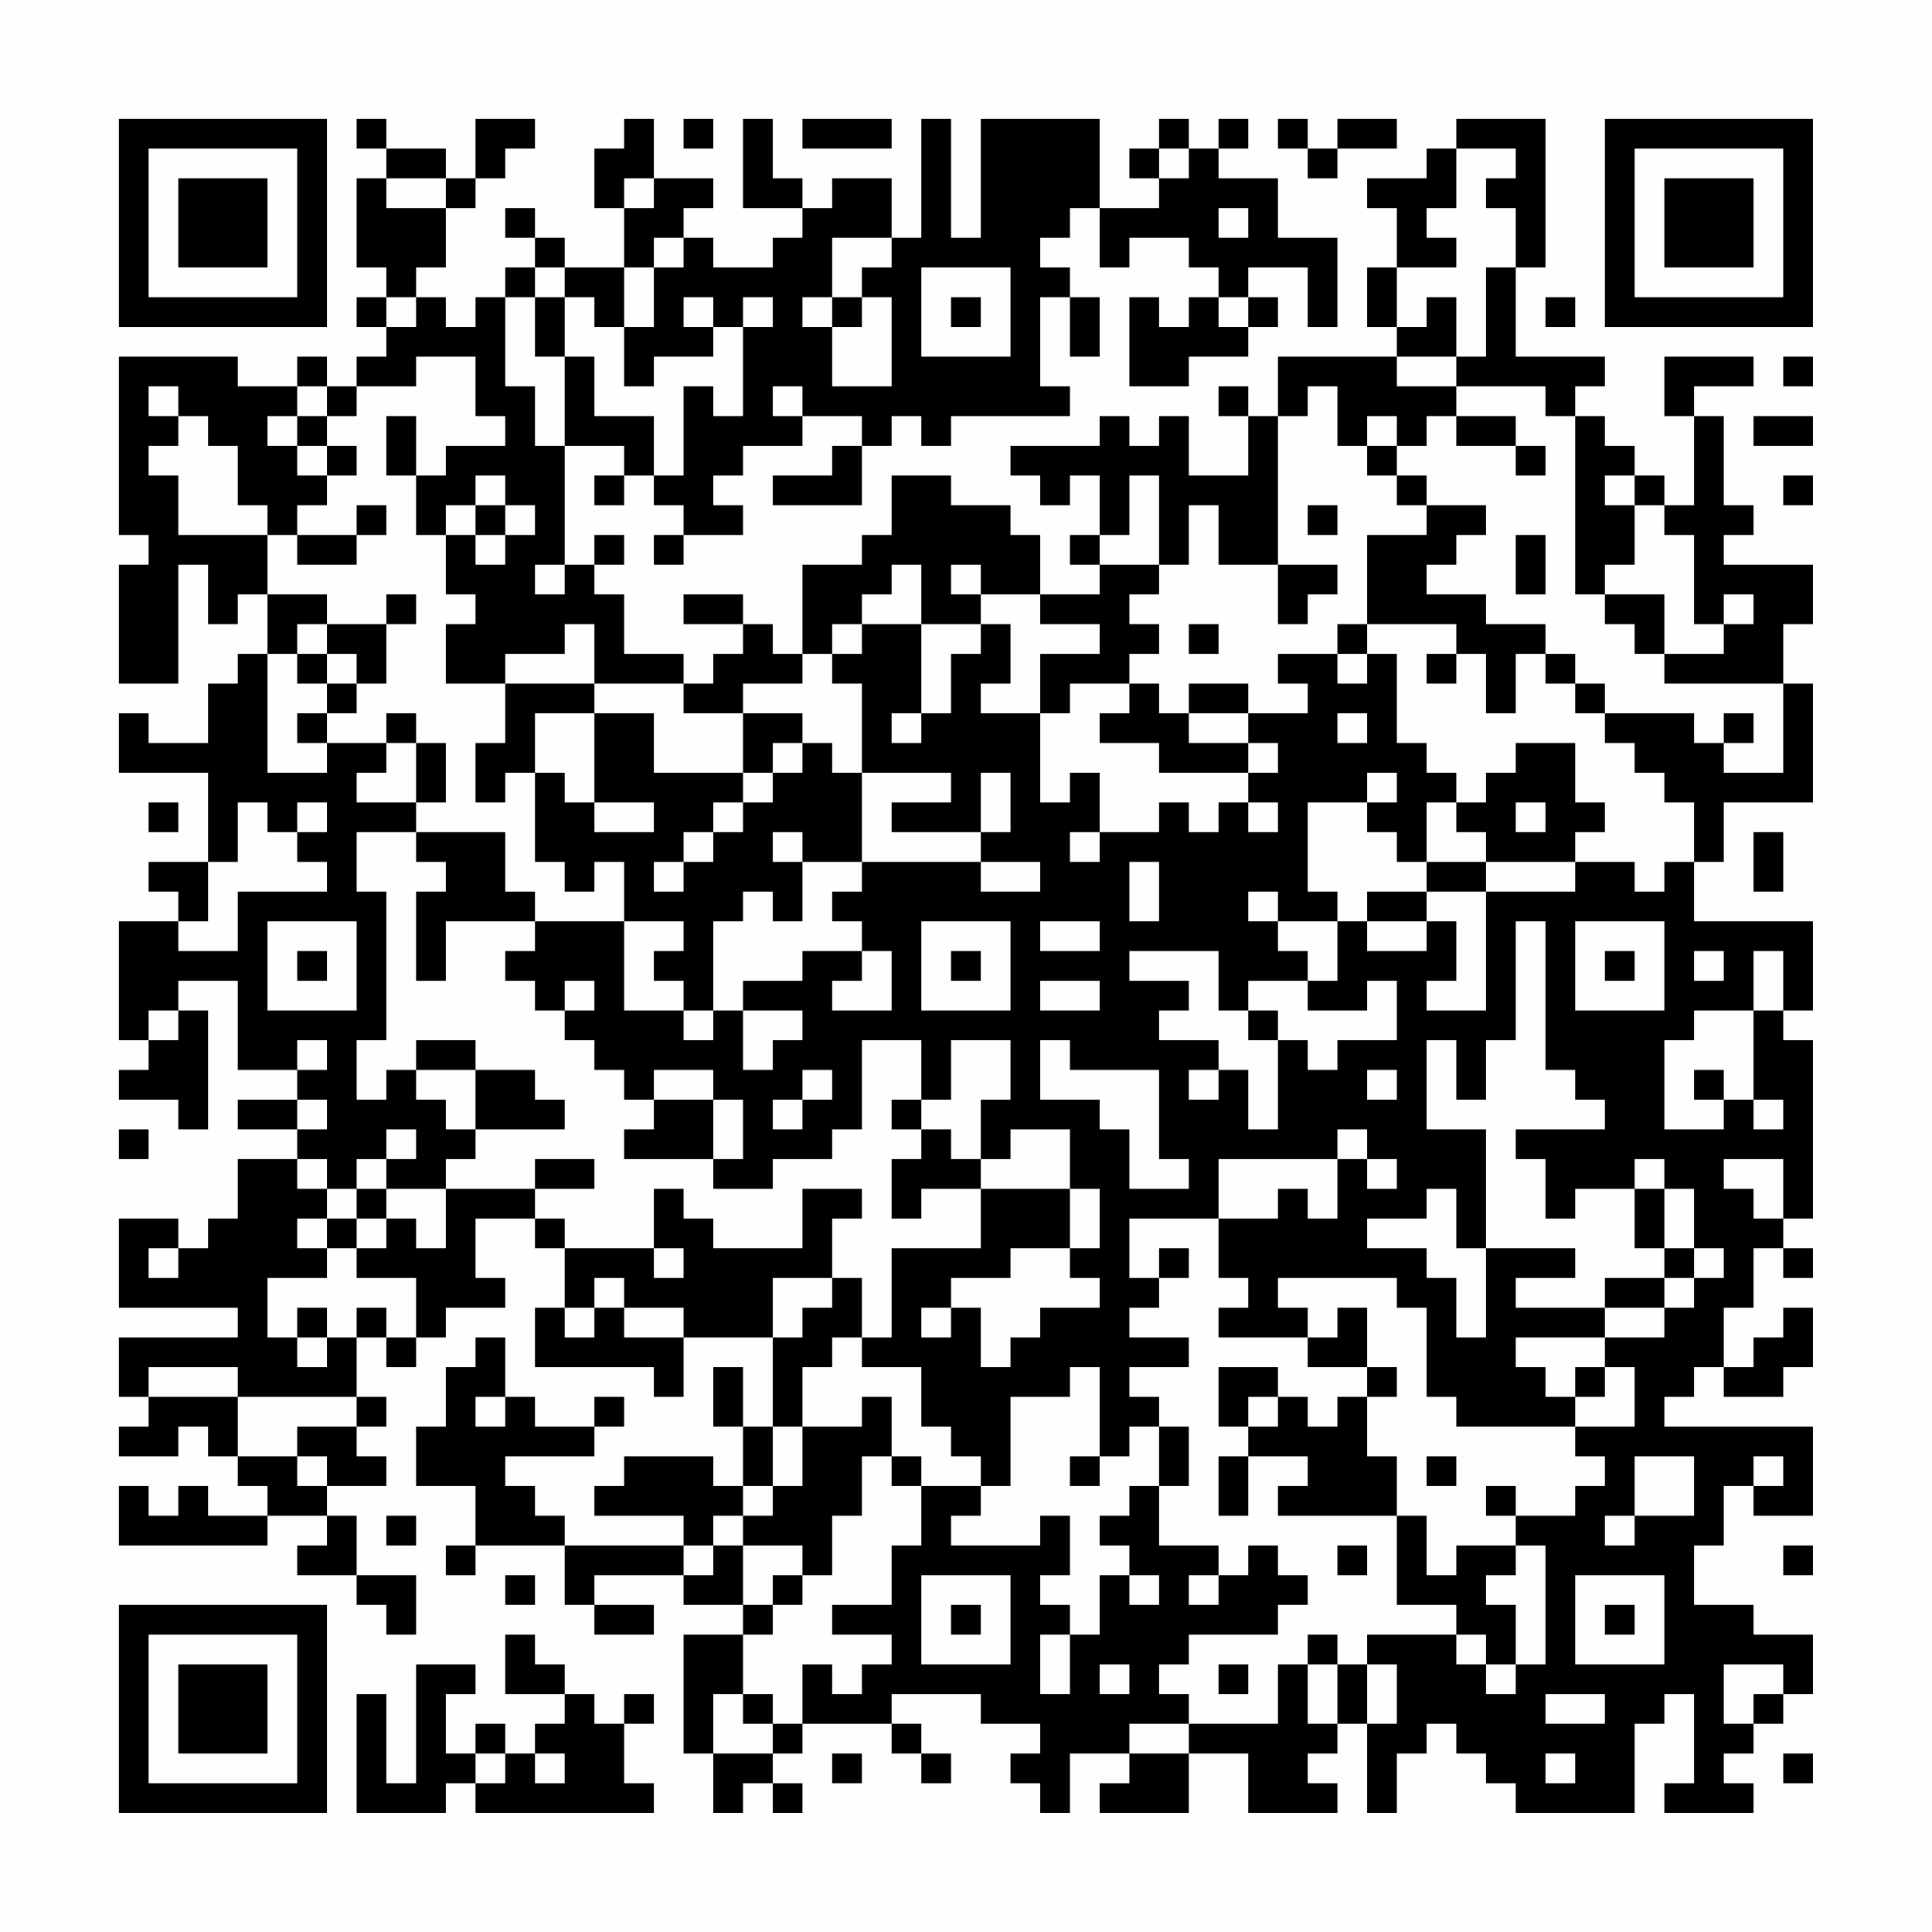 <?xml version="1.0" encoding="UTF-8"?>
<svg xmlns="http://www.w3.org/2000/svg" version="1.1" width="300" height="300" viewBox="0 0 300 300"><rect x="0" y="0" width="300" height="300" fill="#fefefe"/><g transform="scale(4.615)"><g transform="translate(4,4)"><path fill-rule="evenodd" d="M8 0L8 1L9 1L9 2L8 2L8 5L9 5L9 6L8 6L8 7L9 7L9 8L8 8L8 9L7 9L7 8L6 8L6 9L4 9L4 8L0 8L0 14L1 14L1 15L0 15L0 19L2 19L2 15L3 15L3 17L4 17L4 16L5 16L5 18L4 18L4 19L3 19L3 21L1 21L1 20L0 20L0 22L3 22L3 25L1 25L1 26L2 26L2 27L0 27L0 31L1 31L1 32L0 32L0 33L2 33L2 34L3 34L3 30L2 30L2 29L4 29L4 32L6 32L6 33L4 33L4 34L6 34L6 35L4 35L4 37L3 37L3 38L2 38L2 37L0 37L0 40L4 40L4 41L0 41L0 43L1 43L1 44L0 44L0 45L2 45L2 44L3 44L3 45L4 45L4 46L5 46L5 47L3 47L3 46L2 46L2 47L1 47L1 46L0 46L0 48L5 48L5 47L7 47L7 48L6 48L6 49L8 49L8 50L9 50L9 51L10 51L10 49L8 49L8 47L7 47L7 46L9 46L9 45L8 45L8 44L9 44L9 43L8 43L8 41L9 41L9 42L10 42L10 41L11 41L11 40L13 40L13 39L12 39L12 37L14 37L14 38L15 38L15 40L14 40L14 42L18 42L18 43L19 43L19 41L22 41L22 44L21 44L21 42L20 42L20 44L21 44L21 46L20 46L20 45L17 45L17 46L16 46L16 47L19 47L19 48L15 48L15 47L14 47L14 46L13 46L13 45L16 45L16 44L17 44L17 43L16 43L16 44L14 44L14 43L13 43L13 41L12 41L12 42L11 42L11 44L10 44L10 46L12 46L12 48L11 48L11 49L12 49L12 48L15 48L15 50L16 50L16 51L18 51L18 50L16 50L16 49L19 49L19 50L21 50L21 51L19 51L19 55L20 55L20 57L21 57L21 56L22 56L22 57L23 57L23 56L22 56L22 55L23 55L23 54L26 54L26 55L27 55L27 56L28 56L28 55L27 55L27 54L26 54L26 53L29 53L29 54L31 54L31 55L30 55L30 56L31 56L31 57L32 57L32 55L34 55L34 56L33 56L33 57L36 57L36 55L38 55L38 57L41 57L41 56L40 56L40 55L41 55L41 54L42 54L42 57L43 57L43 55L44 55L44 54L45 54L45 55L46 55L46 56L47 56L47 57L51 57L51 54L52 54L52 53L53 53L53 56L52 56L52 57L55 57L55 56L54 56L54 55L55 55L55 54L56 54L56 53L57 53L57 51L55 51L55 50L53 50L53 48L54 48L54 46L55 46L55 47L57 47L57 44L52 44L52 43L53 43L53 42L54 42L54 43L56 43L56 42L57 42L57 40L56 40L56 41L55 41L55 42L54 42L54 40L55 40L55 38L56 38L56 39L57 39L57 38L56 38L56 37L57 37L57 31L56 31L56 30L57 30L57 27L53 27L53 25L54 25L54 23L57 23L57 19L56 19L56 17L57 17L57 15L54 15L54 14L55 14L55 13L54 13L54 10L53 10L53 9L55 9L55 8L52 8L52 10L53 10L53 13L52 13L52 12L51 12L51 11L50 11L50 10L49 10L49 9L50 9L50 8L47 8L47 5L48 5L48 0L45 0L45 1L44 1L44 2L42 2L42 3L43 3L43 5L42 5L42 7L43 7L43 8L39 8L39 10L38 10L38 9L37 9L37 10L38 10L38 12L36 12L36 10L35 10L35 11L34 11L34 10L33 10L33 11L30 11L30 12L31 12L31 13L32 13L32 12L33 12L33 14L32 14L32 15L33 15L33 16L31 16L31 14L30 14L30 13L28 13L28 12L26 12L26 14L25 14L25 15L23 15L23 18L22 18L22 17L21 17L21 16L19 16L19 17L21 17L21 18L20 18L20 19L19 19L19 18L17 18L17 16L16 16L16 15L17 15L17 14L16 14L16 15L15 15L15 11L17 11L17 12L16 12L16 13L17 13L17 12L18 12L18 13L19 13L19 14L18 14L18 15L19 15L19 14L21 14L21 13L20 13L20 12L21 12L21 11L23 11L23 10L25 10L25 11L24 11L24 12L22 12L22 13L25 13L25 11L26 11L26 10L27 10L27 11L28 11L28 10L32 10L32 9L31 9L31 6L32 6L32 8L33 8L33 6L32 6L32 5L31 5L31 4L32 4L32 3L33 3L33 5L34 5L34 4L36 4L36 5L37 5L37 6L36 6L36 7L35 7L35 6L34 6L34 9L36 9L36 8L38 8L38 7L39 7L39 6L38 6L38 5L40 5L40 7L41 7L41 4L39 4L39 2L37 2L37 1L38 1L38 0L37 0L37 1L36 1L36 0L35 0L35 1L34 1L34 2L35 2L35 3L33 3L33 0L29 0L29 4L28 4L28 0L27 0L27 4L26 4L26 2L24 2L24 3L23 3L23 2L22 2L22 0L21 0L21 3L23 3L23 4L22 4L22 5L20 5L20 4L19 4L19 3L20 3L20 2L18 2L18 0L17 0L17 1L16 1L16 3L17 3L17 5L15 5L15 4L14 4L14 3L13 3L13 4L14 4L14 5L13 5L13 6L12 6L12 7L11 7L11 6L10 6L10 5L11 5L11 3L12 3L12 2L13 2L13 1L14 1L14 0L12 0L12 2L11 2L11 1L9 1L9 0ZM19 0L19 1L20 1L20 0ZM23 0L23 1L26 1L26 0ZM39 0L39 1L40 1L40 2L41 2L41 1L43 1L43 0L41 0L41 1L40 1L40 0ZM35 1L35 2L36 2L36 1ZM45 1L45 3L44 3L44 4L45 4L45 5L43 5L43 7L44 7L44 6L45 6L45 8L43 8L43 9L45 9L45 10L44 10L44 11L43 11L43 10L42 10L42 11L41 11L41 9L40 9L40 10L39 10L39 15L37 15L37 13L36 13L36 15L35 15L35 12L34 12L34 14L33 14L33 15L35 15L35 16L34 16L34 17L35 17L35 18L34 18L34 19L32 19L32 20L31 20L31 18L33 18L33 17L31 17L31 16L29 16L29 15L28 15L28 16L29 16L29 17L27 17L27 15L26 15L26 16L25 16L25 17L24 17L24 18L23 18L23 19L21 19L21 20L19 20L19 19L16 19L16 17L15 17L15 18L13 18L13 19L11 19L11 17L12 17L12 16L11 16L11 14L12 14L12 15L13 15L13 14L14 14L14 13L13 13L13 12L12 12L12 13L11 13L11 14L10 14L10 12L11 12L11 11L13 11L13 10L12 10L12 8L10 8L10 9L8 9L8 10L7 10L7 9L6 9L6 10L5 10L5 11L6 11L6 12L7 12L7 13L6 13L6 14L5 14L5 13L4 13L4 11L3 11L3 10L2 10L2 9L1 9L1 10L2 10L2 11L1 11L1 12L2 12L2 14L5 14L5 16L7 16L7 17L6 17L6 18L5 18L5 22L7 22L7 21L9 21L9 22L8 22L8 23L10 23L10 24L8 24L8 26L9 26L9 31L8 31L8 33L9 33L9 32L10 32L10 33L11 33L11 34L12 34L12 35L11 35L11 36L9 36L9 35L10 35L10 34L9 34L9 35L8 35L8 36L7 36L7 35L6 35L6 36L7 36L7 37L6 37L6 38L7 38L7 39L5 39L5 41L6 41L6 42L7 42L7 41L8 41L8 40L9 40L9 41L10 41L10 39L8 39L8 38L9 38L9 37L10 37L10 38L11 38L11 36L14 36L14 37L15 37L15 38L18 38L18 39L19 39L19 38L18 38L18 36L19 36L19 37L20 37L20 38L23 38L23 36L25 36L25 37L24 37L24 39L22 39L22 41L23 41L23 40L24 40L24 39L25 39L25 41L24 41L24 42L23 42L23 44L22 44L22 46L21 46L21 47L20 47L20 48L19 48L19 49L20 49L20 48L21 48L21 50L22 50L22 51L21 51L21 53L20 53L20 55L22 55L22 54L23 54L23 52L24 52L24 53L25 53L25 52L26 52L26 51L24 51L24 50L26 50L26 48L27 48L27 46L29 46L29 47L28 47L28 48L31 48L31 47L32 47L32 49L31 49L31 50L32 50L32 51L31 51L31 53L32 53L32 51L33 51L33 49L34 49L34 50L35 50L35 49L34 49L34 48L33 48L33 47L34 47L34 46L35 46L35 48L37 48L37 49L36 49L36 50L37 50L37 49L38 49L38 48L39 48L39 49L40 49L40 50L39 50L39 51L36 51L36 52L35 52L35 53L36 53L36 54L34 54L34 55L36 55L36 54L39 54L39 52L40 52L40 54L41 54L41 52L42 52L42 54L43 54L43 52L42 52L42 51L45 51L45 52L46 52L46 53L47 53L47 52L48 52L48 48L47 48L47 47L49 47L49 46L50 46L50 45L49 45L49 44L51 44L51 42L50 42L50 41L52 41L52 40L53 40L53 39L54 39L54 38L53 38L53 36L52 36L52 35L51 35L51 36L49 36L49 37L48 37L48 35L47 35L47 34L50 34L50 33L49 33L49 32L48 32L48 27L47 27L47 31L46 31L46 33L45 33L45 31L44 31L44 34L46 34L46 38L45 38L45 36L44 36L44 37L42 37L42 38L44 38L44 39L45 39L45 41L46 41L46 38L49 38L49 39L47 39L47 40L50 40L50 41L47 41L47 42L48 42L48 43L49 43L49 44L45 44L45 43L44 43L44 40L43 40L43 39L39 39L39 40L40 40L40 41L37 41L37 40L38 40L38 39L37 39L37 37L39 37L39 36L40 36L40 37L41 37L41 35L42 35L42 36L43 36L43 35L42 35L42 34L41 34L41 35L37 35L37 37L34 37L34 39L35 39L35 40L34 40L34 41L36 41L36 42L34 42L34 43L35 43L35 44L34 44L34 45L33 45L33 42L32 42L32 43L30 43L30 46L29 46L29 45L28 45L28 44L27 44L27 42L25 42L25 41L26 41L26 38L29 38L29 36L32 36L32 38L30 38L30 39L28 39L28 40L27 40L27 41L28 41L28 40L29 40L29 42L30 42L30 41L31 41L31 40L33 40L33 39L32 39L32 38L33 38L33 36L32 36L32 34L30 34L30 35L29 35L29 33L30 33L30 31L28 31L28 33L27 33L27 31L25 31L25 34L24 34L24 35L22 35L22 36L20 36L20 35L21 35L21 33L20 33L20 32L18 32L18 33L17 33L17 32L16 32L16 31L15 31L15 30L16 30L16 29L15 29L15 30L14 30L14 29L13 29L13 28L14 28L14 27L17 27L17 30L19 30L19 31L20 31L20 30L21 30L21 32L22 32L22 31L23 31L23 30L21 30L21 29L23 29L23 28L25 28L25 29L24 29L24 30L26 30L26 28L25 28L25 27L24 27L24 26L25 26L25 25L29 25L29 26L31 26L31 25L29 25L29 24L30 24L30 22L29 22L29 24L26 24L26 23L28 23L28 22L25 22L25 19L24 19L24 18L25 18L25 17L27 17L27 20L26 20L26 21L27 21L27 20L28 20L28 18L29 18L29 17L30 17L30 19L29 19L29 20L31 20L31 23L32 23L32 22L33 22L33 24L32 24L32 25L33 25L33 24L35 24L35 23L36 23L36 24L37 24L37 23L38 23L38 24L39 24L39 23L38 23L38 22L39 22L39 21L38 21L38 20L40 20L40 19L39 19L39 18L41 18L41 19L42 19L42 18L43 18L43 21L44 21L44 22L45 22L45 23L44 23L44 25L43 25L43 24L42 24L42 23L43 23L43 22L42 22L42 23L40 23L40 26L41 26L41 27L39 27L39 26L38 26L38 27L39 27L39 28L40 28L40 29L38 29L38 30L37 30L37 28L34 28L34 29L36 29L36 30L35 30L35 31L37 31L37 32L36 32L36 33L37 33L37 32L38 32L38 34L39 34L39 31L40 31L40 32L41 32L41 31L43 31L43 29L42 29L42 30L40 30L40 29L41 29L41 27L42 27L42 28L44 28L44 27L45 27L45 29L44 29L44 30L46 30L46 26L49 26L49 25L51 25L51 26L52 26L52 25L53 25L53 23L52 23L52 22L51 22L51 21L50 21L50 20L53 20L53 21L54 21L54 22L56 22L56 19L52 19L52 18L54 18L54 17L55 17L55 16L54 16L54 17L53 17L53 14L52 14L52 13L51 13L51 12L50 12L50 13L51 13L51 15L50 15L50 16L49 16L49 10L48 10L48 9L45 9L45 8L46 8L46 5L47 5L47 3L46 3L46 2L47 2L47 1ZM9 2L9 3L11 3L11 2ZM17 2L17 3L18 3L18 2ZM37 3L37 4L38 4L38 3ZM18 4L18 5L17 5L17 7L16 7L16 6L15 6L15 5L14 5L14 6L13 6L13 9L14 9L14 11L15 11L15 8L16 8L16 10L18 10L18 12L19 12L19 9L20 9L20 10L21 10L21 7L22 7L22 6L21 6L21 7L20 7L20 6L19 6L19 7L20 7L20 8L18 8L18 9L17 9L17 7L18 7L18 5L19 5L19 4ZM24 4L24 6L23 6L23 7L24 7L24 9L26 9L26 6L25 6L25 5L26 5L26 4ZM27 5L27 8L30 8L30 5ZM9 6L9 7L10 7L10 6ZM14 6L14 8L15 8L15 6ZM24 6L24 7L25 7L25 6ZM28 6L28 7L29 7L29 6ZM37 6L37 7L38 7L38 6ZM48 6L48 7L49 7L49 6ZM56 8L56 9L57 9L57 8ZM22 9L22 10L23 10L23 9ZM6 10L6 11L7 11L7 12L8 12L8 11L7 11L7 10ZM9 10L9 12L10 12L10 10ZM45 10L45 11L47 11L47 12L48 12L48 11L47 11L47 10ZM55 10L55 11L57 11L57 10ZM42 11L42 12L43 12L43 13L44 13L44 14L42 14L42 17L41 17L41 18L42 18L42 17L45 17L45 18L44 18L44 19L45 19L45 18L46 18L46 20L47 20L47 18L48 18L48 19L49 19L49 20L50 20L50 19L49 19L49 18L48 18L48 17L46 17L46 16L44 16L44 15L45 15L45 14L46 14L46 13L44 13L44 12L43 12L43 11ZM56 12L56 13L57 13L57 12ZM8 13L8 14L6 14L6 15L8 15L8 14L9 14L9 13ZM12 13L12 14L13 14L13 13ZM40 13L40 14L41 14L41 13ZM47 14L47 16L48 16L48 14ZM14 15L14 16L15 16L15 15ZM39 15L39 17L40 17L40 16L41 16L41 15ZM9 16L9 17L7 17L7 18L6 18L6 19L7 19L7 20L6 20L6 21L7 21L7 20L8 20L8 19L9 19L9 17L10 17L10 16ZM50 16L50 17L51 17L51 18L52 18L52 16ZM36 17L36 18L37 18L37 17ZM7 18L7 19L8 19L8 18ZM13 19L13 21L12 21L12 23L13 23L13 22L14 22L14 25L15 25L15 26L16 26L16 25L17 25L17 27L19 27L19 28L18 28L18 29L19 29L19 30L20 30L20 27L21 27L21 26L22 26L22 27L23 27L23 25L25 25L25 22L24 22L24 21L23 21L23 20L21 20L21 22L18 22L18 20L16 20L16 19ZM34 19L34 20L33 20L33 21L35 21L35 22L38 22L38 21L36 21L36 20L38 20L38 19L36 19L36 20L35 20L35 19ZM9 20L9 21L10 21L10 23L11 23L11 21L10 21L10 20ZM14 20L14 22L15 22L15 23L16 23L16 24L18 24L18 23L16 23L16 20ZM41 20L41 21L42 21L42 20ZM54 20L54 21L55 21L55 20ZM22 21L22 22L21 22L21 23L20 23L20 24L19 24L19 25L18 25L18 26L19 26L19 25L20 25L20 24L21 24L21 23L22 23L22 22L23 22L23 21ZM47 21L47 22L46 22L46 23L45 23L45 24L46 24L46 25L44 25L44 26L42 26L42 27L44 27L44 26L46 26L46 25L49 25L49 24L50 24L50 23L49 23L49 21ZM1 23L1 24L2 24L2 23ZM4 23L4 25L3 25L3 27L2 27L2 28L4 28L4 26L7 26L7 25L6 25L6 24L7 24L7 23L6 23L6 24L5 24L5 23ZM47 23L47 24L48 24L48 23ZM10 24L10 25L11 25L11 26L10 26L10 29L11 29L11 27L14 27L14 26L13 26L13 24ZM22 24L22 25L23 25L23 24ZM55 24L55 26L56 26L56 24ZM34 25L34 27L35 27L35 25ZM5 27L5 30L8 30L8 27ZM27 27L27 30L30 30L30 27ZM31 27L31 28L33 28L33 27ZM49 27L49 30L52 30L52 27ZM6 28L6 29L7 29L7 28ZM28 28L28 29L29 29L29 28ZM50 28L50 29L51 29L51 28ZM53 28L53 29L54 29L54 28ZM55 28L55 30L53 30L53 31L52 31L52 34L54 34L54 33L55 33L55 34L56 34L56 33L55 33L55 30L56 30L56 28ZM31 29L31 30L33 30L33 29ZM1 30L1 31L2 31L2 30ZM38 30L38 31L39 31L39 30ZM6 31L6 32L7 32L7 31ZM10 31L10 32L12 32L12 34L15 34L15 33L14 33L14 32L12 32L12 31ZM31 31L31 33L33 33L33 34L34 34L34 36L36 36L36 35L35 35L35 32L32 32L32 31ZM23 32L23 33L22 33L22 34L23 34L23 33L24 33L24 32ZM42 32L42 33L43 33L43 32ZM53 32L53 33L54 33L54 32ZM6 33L6 34L7 34L7 33ZM18 33L18 34L17 34L17 35L20 35L20 33ZM26 33L26 34L27 34L27 35L26 35L26 37L27 37L27 36L29 36L29 35L28 35L28 34L27 34L27 33ZM0 34L0 35L1 35L1 34ZM14 35L14 36L16 36L16 35ZM54 35L54 36L55 36L55 37L56 37L56 35ZM8 36L8 37L7 37L7 38L8 38L8 37L9 37L9 36ZM51 36L51 38L52 38L52 39L50 39L50 40L52 40L52 39L53 39L53 38L52 38L52 36ZM1 38L1 39L2 39L2 38ZM35 38L35 39L36 39L36 38ZM16 39L16 40L15 40L15 41L16 41L16 40L17 40L17 41L19 41L19 40L17 40L17 39ZM6 40L6 41L7 41L7 40ZM41 40L41 41L40 41L40 42L42 42L42 43L41 43L41 44L40 44L40 43L39 43L39 42L37 42L37 44L38 44L38 45L37 45L37 47L38 47L38 45L40 45L40 46L39 46L39 47L43 47L43 50L45 50L45 51L46 51L46 52L47 52L47 50L46 50L46 49L47 49L47 48L45 48L45 49L44 49L44 47L43 47L43 45L42 45L42 43L43 43L43 42L42 42L42 40ZM1 42L1 43L4 43L4 45L6 45L6 46L7 46L7 45L6 45L6 44L8 44L8 43L4 43L4 42ZM49 42L49 43L50 43L50 42ZM12 43L12 44L13 44L13 43ZM25 43L25 44L23 44L23 46L22 46L22 47L21 47L21 48L23 48L23 49L22 49L22 50L23 50L23 49L24 49L24 47L25 47L25 45L26 45L26 46L27 46L27 45L26 45L26 43ZM38 43L38 44L39 44L39 43ZM35 44L35 46L36 46L36 44ZM32 45L32 46L33 46L33 45ZM44 45L44 46L45 46L45 45ZM51 45L51 47L50 47L50 48L51 48L51 47L53 47L53 45ZM55 45L55 46L56 46L56 45ZM46 46L46 47L47 47L47 46ZM9 47L9 48L10 48L10 47ZM41 48L41 49L42 49L42 48ZM56 48L56 49L57 49L57 48ZM13 49L13 50L14 50L14 49ZM27 49L27 52L30 52L30 49ZM49 49L49 52L52 52L52 49ZM28 50L28 51L29 51L29 50ZM50 50L50 51L51 51L51 50ZM13 51L13 53L15 53L15 54L14 54L14 55L13 55L13 54L12 54L12 55L11 55L11 53L12 53L12 52L10 52L10 56L9 56L9 53L8 53L8 57L11 57L11 56L12 56L12 57L18 57L18 56L17 56L17 54L18 54L18 53L17 53L17 54L16 54L16 53L15 53L15 52L14 52L14 51ZM40 51L40 52L41 52L41 51ZM33 52L33 53L34 53L34 52ZM37 52L37 53L38 53L38 52ZM54 52L54 54L55 54L55 53L56 53L56 52ZM21 53L21 54L22 54L22 53ZM48 53L48 54L50 54L50 53ZM12 55L12 56L13 56L13 55ZM14 55L14 56L15 56L15 55ZM24 55L24 56L25 56L25 55ZM48 55L48 56L49 56L49 55ZM56 55L56 56L57 56L57 55ZM0 0L0 7L7 7L7 0ZM1 1L1 6L6 6L6 1ZM2 2L2 5L5 5L5 2ZM50 0L50 7L57 7L57 0ZM51 1L51 6L56 6L56 1ZM52 2L52 5L55 5L55 2ZM0 50L0 57L7 57L7 50ZM1 51L1 56L6 56L6 51ZM2 52L2 55L5 55L5 52Z" fill="#000000"/></g></g></svg>
